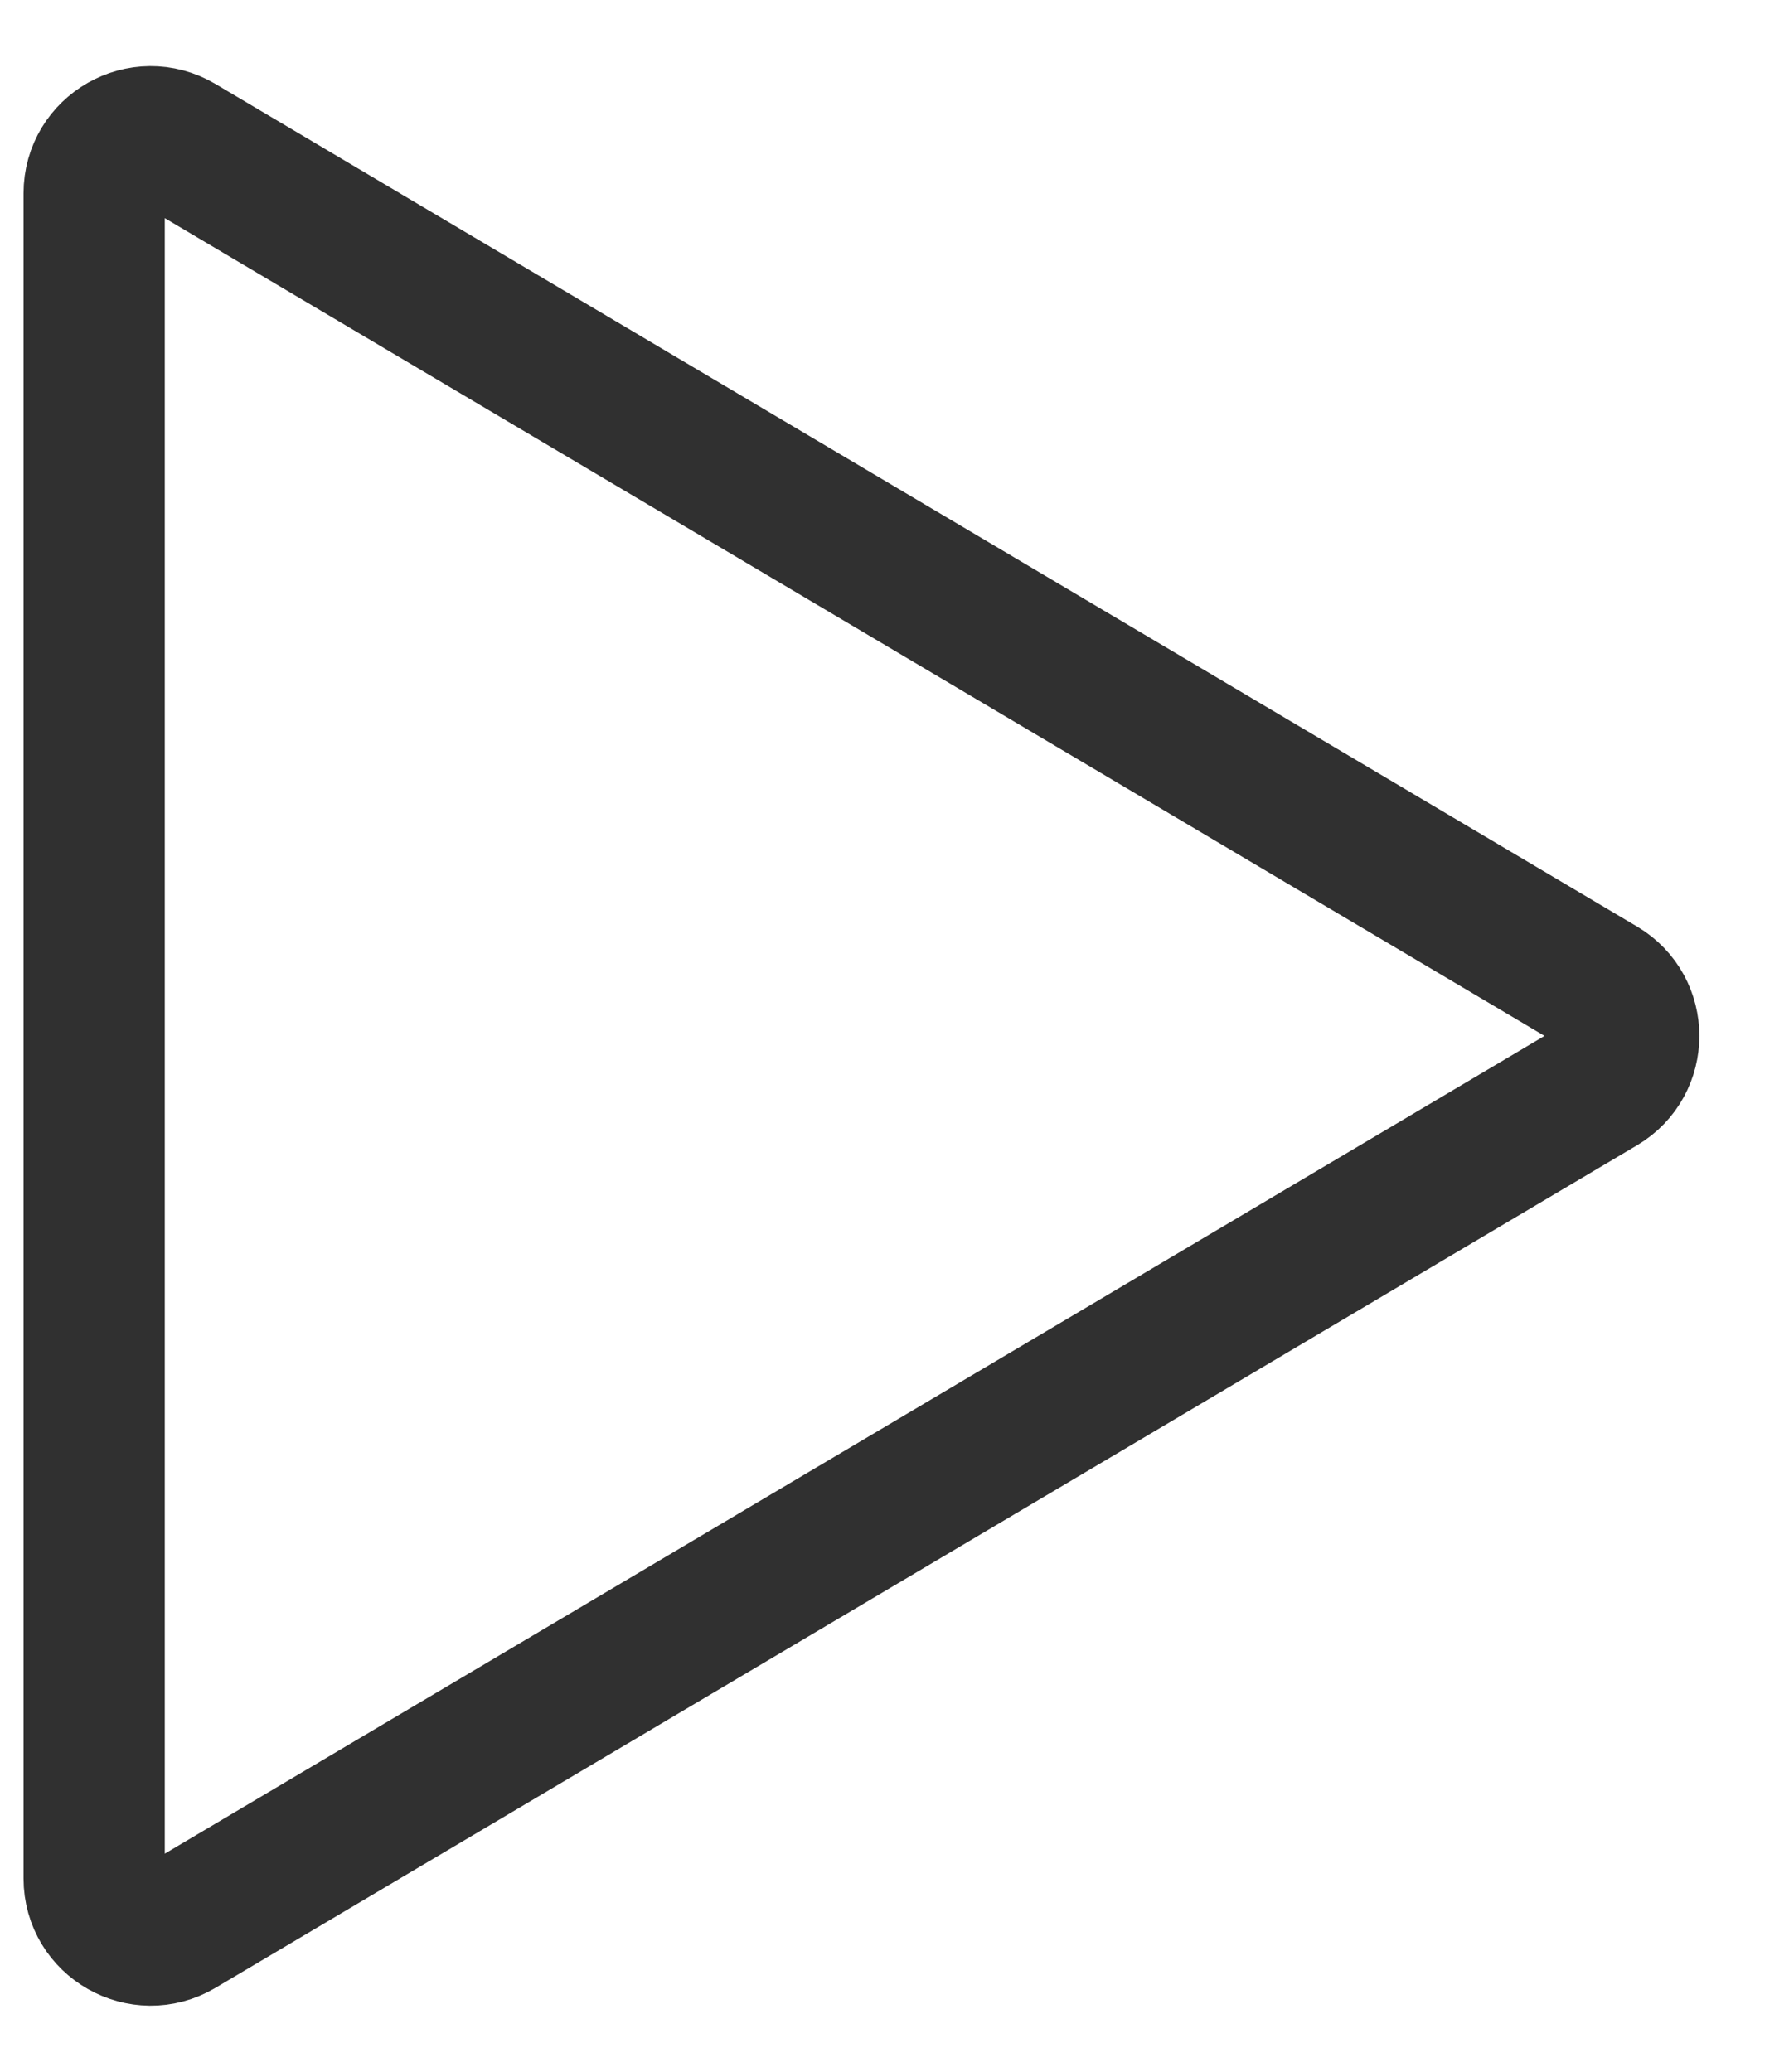<svg width="19" height="22" viewBox="0 0 19 22" fill="none" xmlns="http://www.w3.org/2000/svg">
<path d="M1.906 1.537C1.506 1.3 1 1.588 1 2.053V19.947C1 20.412 1.506 20.7 1.906 20.463L17.004 11.516C17.396 11.284 17.396 10.716 17.004 10.484L1.906 1.537Z" stroke="#303030" stroke-width="1.5" stroke-linecap="round" stroke-linejoin="round"/>
</svg>
